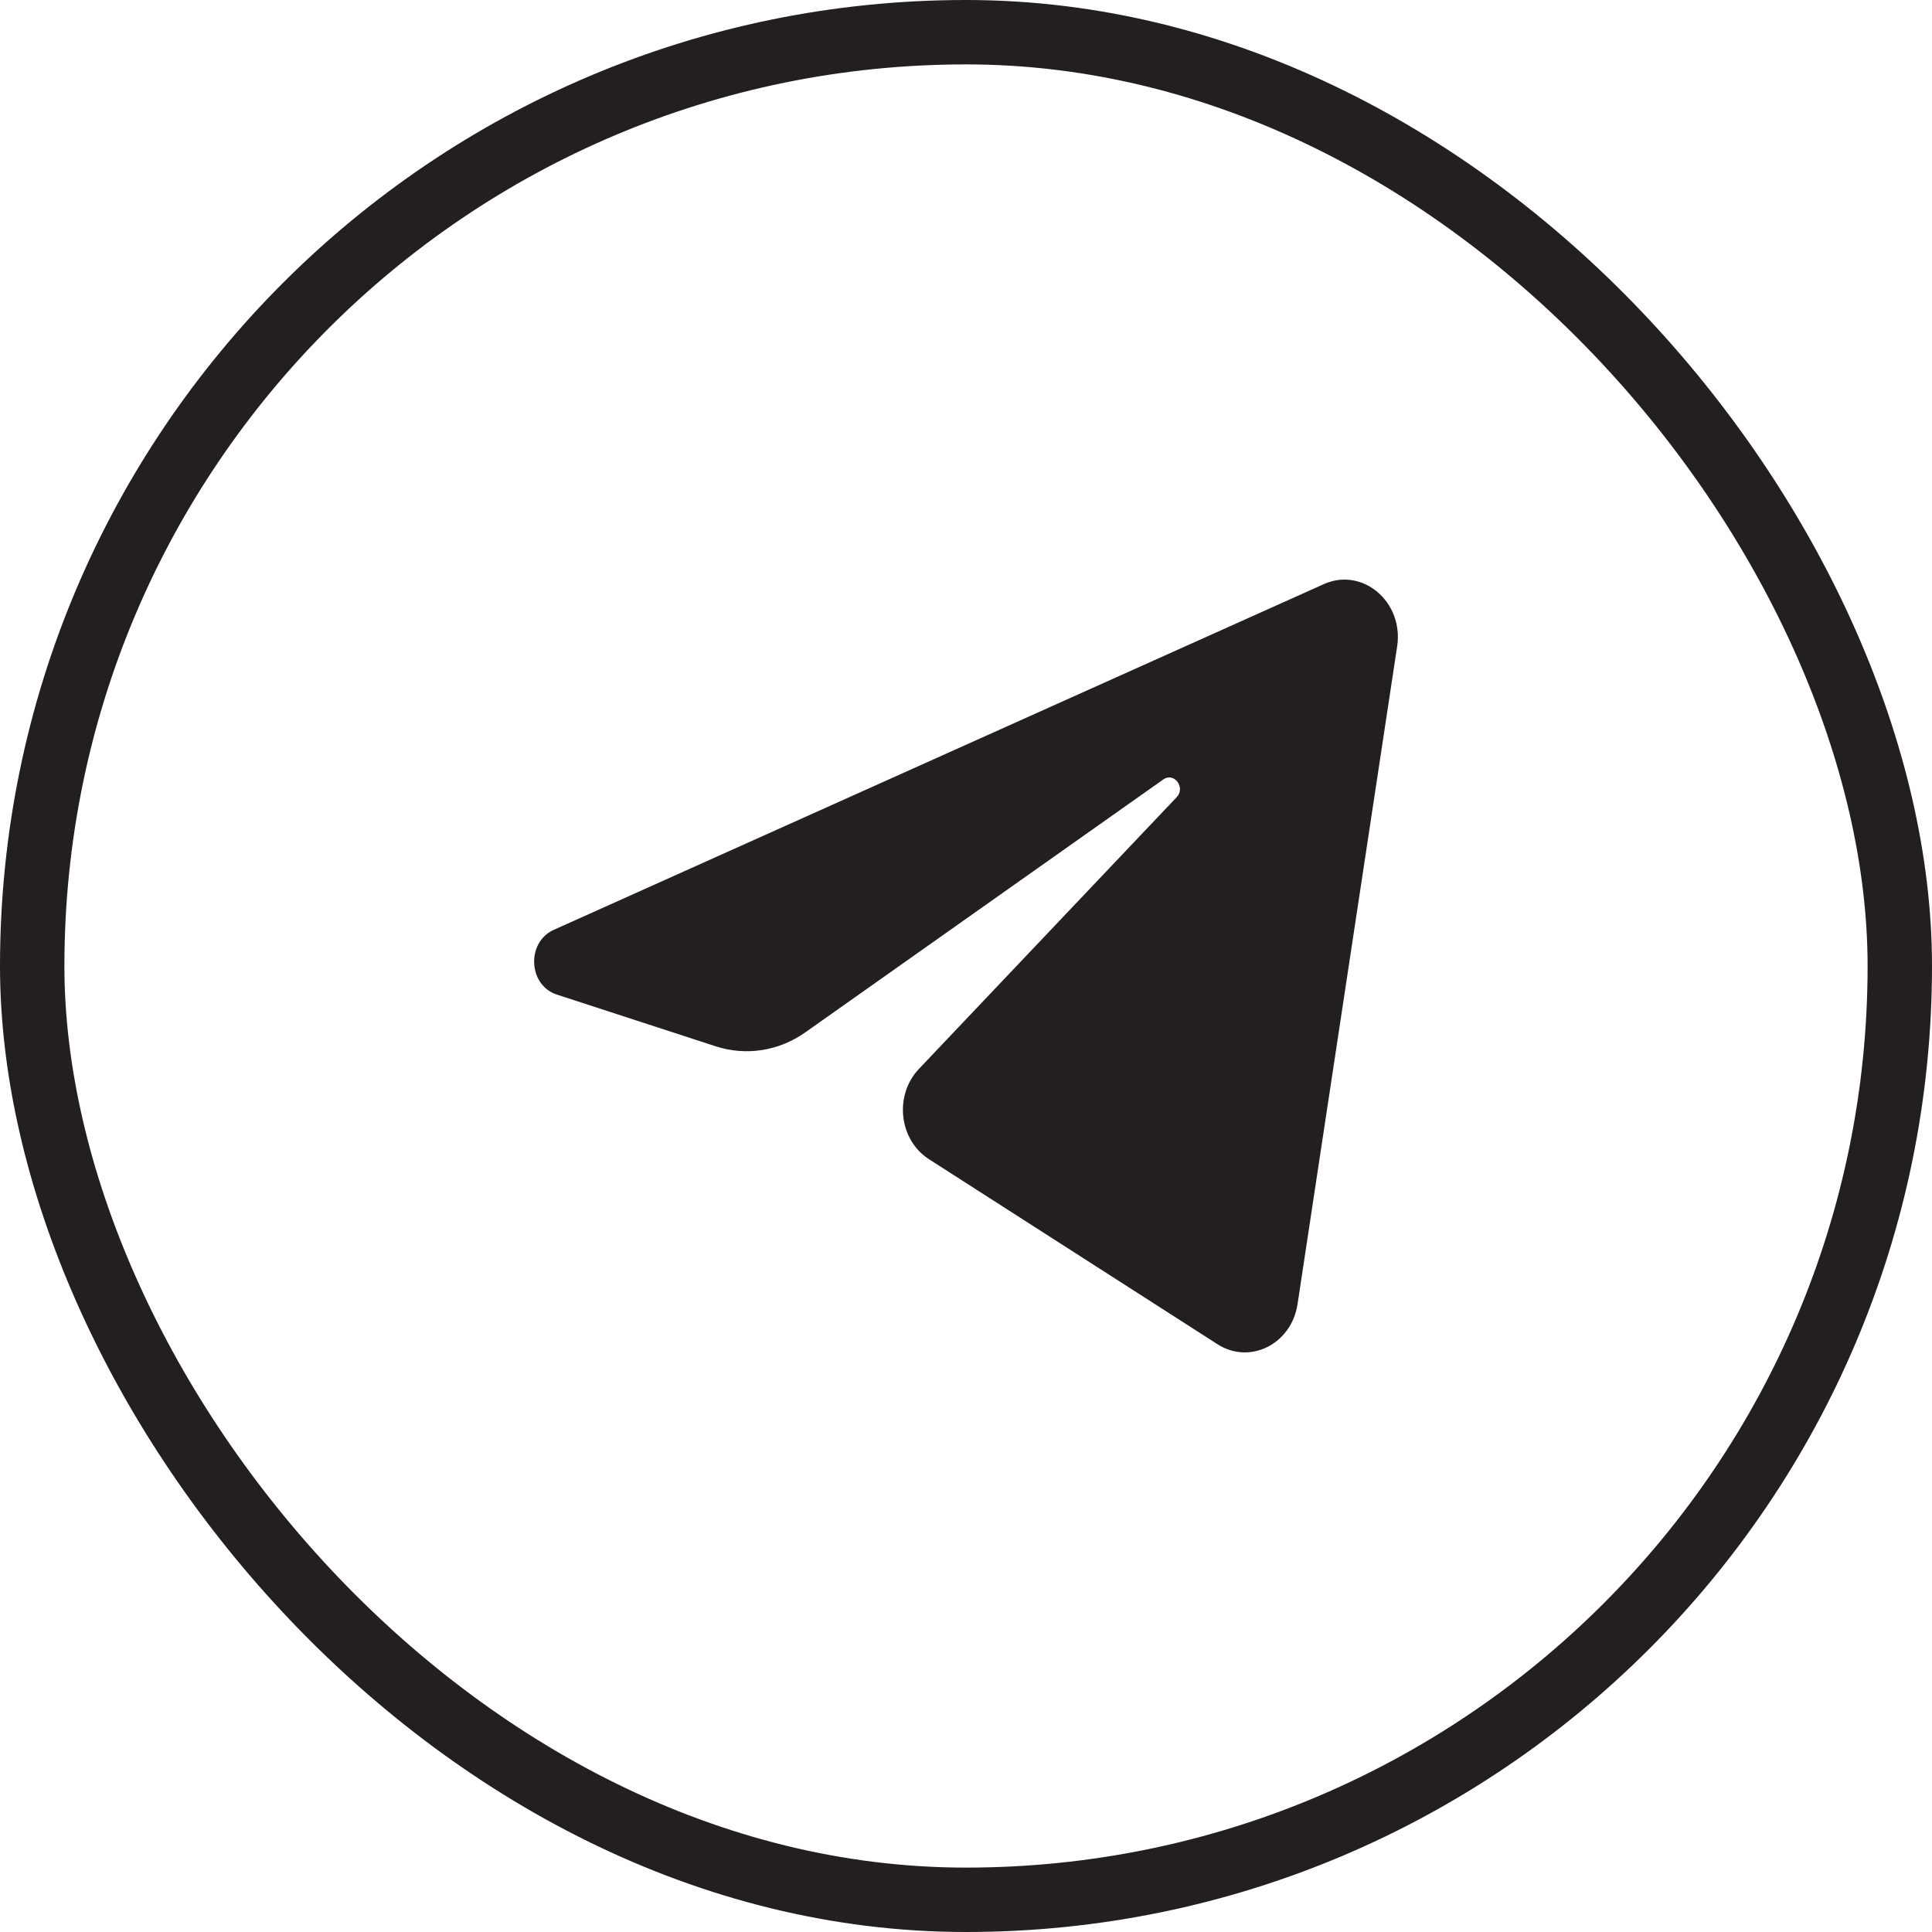 <svg width="30" height="30" viewBox="0 0 30 30" fill="none" xmlns="http://www.w3.org/2000/svg">
<path d="M21.695 10.036C21.799 9.346 21.157 8.801 20.557 9.07L8.6 14.438C8.169 14.632 8.201 15.299 8.647 15.444L11.113 16.247C11.584 16.4 12.093 16.321 12.504 16.031L18.064 12.103C18.231 11.985 18.414 12.228 18.271 12.379L14.269 16.598C13.881 17.008 13.958 17.701 14.425 18L18.905 20.873C19.408 21.196 20.054 20.872 20.148 20.251L21.695 10.036Z" fill="#231F20"/>
<rect x="0.5" y="0.5" width="29" height="29" rx="14.5" stroke="#231F20"/>
</svg>
